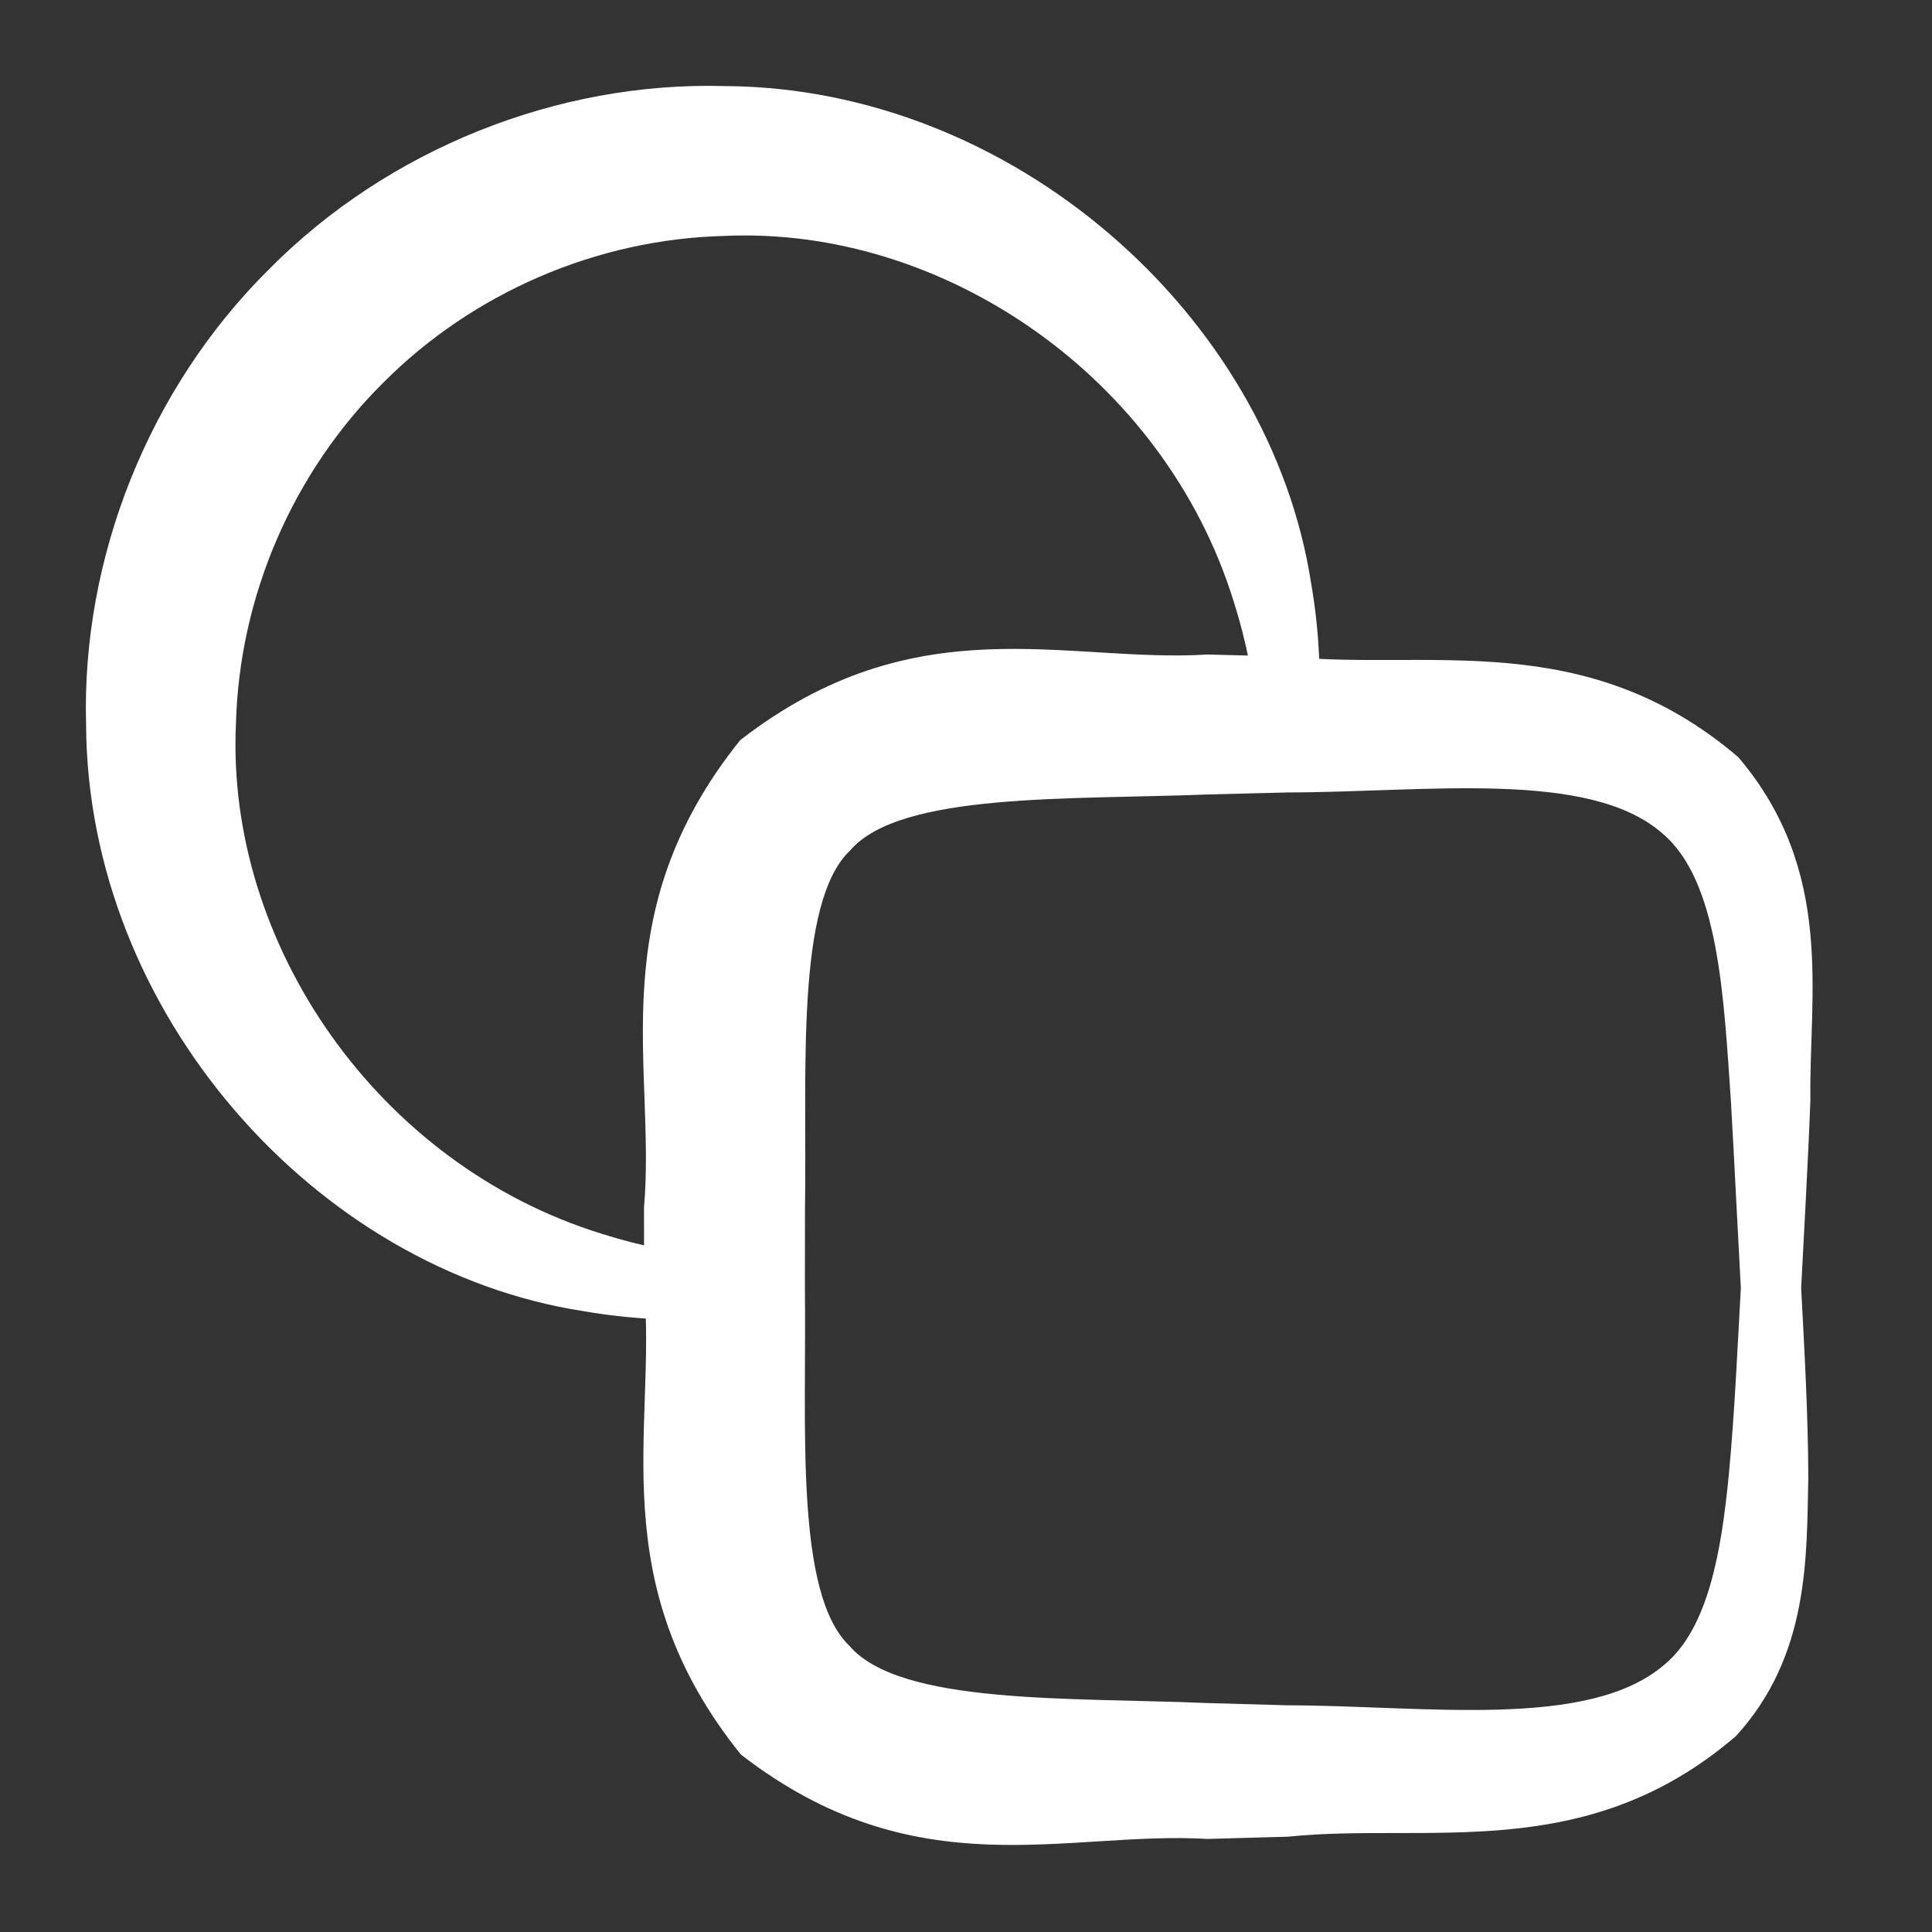 <svg width="36" height="36" viewBox="0 0 36 36" fill="none" xmlns="http://www.w3.org/2000/svg">
<rect x="0" y="0" width="36" height="36" fill="#333333" stroke="none"/>
<path d="M23.438 13.5C23.812 13.5 24.188 13.5 24.562 13.5C24.625 12.631 24.583 11.747 24.432 10.875C23.661 5.872 18.866 1.629 13.5 1.604C10.385 1.516 7.225 2.782 5.015 5.015C2.782 7.225 1.516 10.385 1.604 13.5C1.629 18.866 5.872 23.661 10.875 24.432C11.747 24.583 12.631 24.625 13.5 24.562C13.5 24.188 13.5 23.812 13.5 23.438C12.718 23.375 11.952 23.225 11.22 22.992C7.023 21.698 4.212 17.572 4.396 13.5C4.456 11.107 5.461 8.802 7.136 7.136C8.802 5.461 11.107 4.456 13.5 4.396C17.572 4.212 21.698 7.023 22.992 11.22C23.225 11.952 23.375 12.718 23.438 13.5Z" fill="white"/>
<path d="M32.438 24C32.812 24 33.188 24 33.562 24C33.589 23.5 33.616 23 33.641 22.5C33.675 21.833 33.709 21.174 33.734 20.5C33.705 18.542 34.2 16.24 32.391 14.109C29.538 11.673 26.605 12.502 24 12.234C23.5 12.221 23 12.208 22.5 12.196C19.867 12.36 17.071 11.248 13.792 13.792C11.187 17.038 12.228 19.874 12 22.5C12 22.5 12 22.5 12 22.5C12 23 12.001 23.5 12.002 24C12.234 26.624 11.206 29.467 13.806 32.694C17.073 35.222 19.867 34.109 22.5 34.266C23 34.252 23.5 34.238 24 34.224C26.602 33.954 29.546 34.759 32.348 32.348C33.719 30.847 33.663 29.009 33.695 27.525C33.691 26.33 33.623 25.167 33.562 24C33.188 24 32.812 24 32.438 24C32.373 25.165 32.322 26.328 32.216 27.458C32.078 28.897 31.833 30.339 31.016 31.016C29.605 32.236 26.572 31.781 24 31.776C23.5 31.762 23 31.748 22.5 31.734C19.959 31.626 16.776 31.773 15.83 30.67C14.799 29.685 15.031 26.55 14.998 24C14.999 23.5 15 23 15 22.5C15 22.5 15 22.5 15 22.5C15.037 19.951 14.818 16.81 15.844 15.844C16.777 14.758 19.958 14.905 22.5 14.804C23 14.792 23.5 14.779 24 14.766C26.57 14.763 29.614 14.333 30.973 15.527C32.033 16.41 32.119 18.593 32.253 20.516C32.292 21.177 32.324 21.833 32.359 22.5C32.384 23 32.411 23.5 32.438 24Z" fill="white"/>
</svg>
